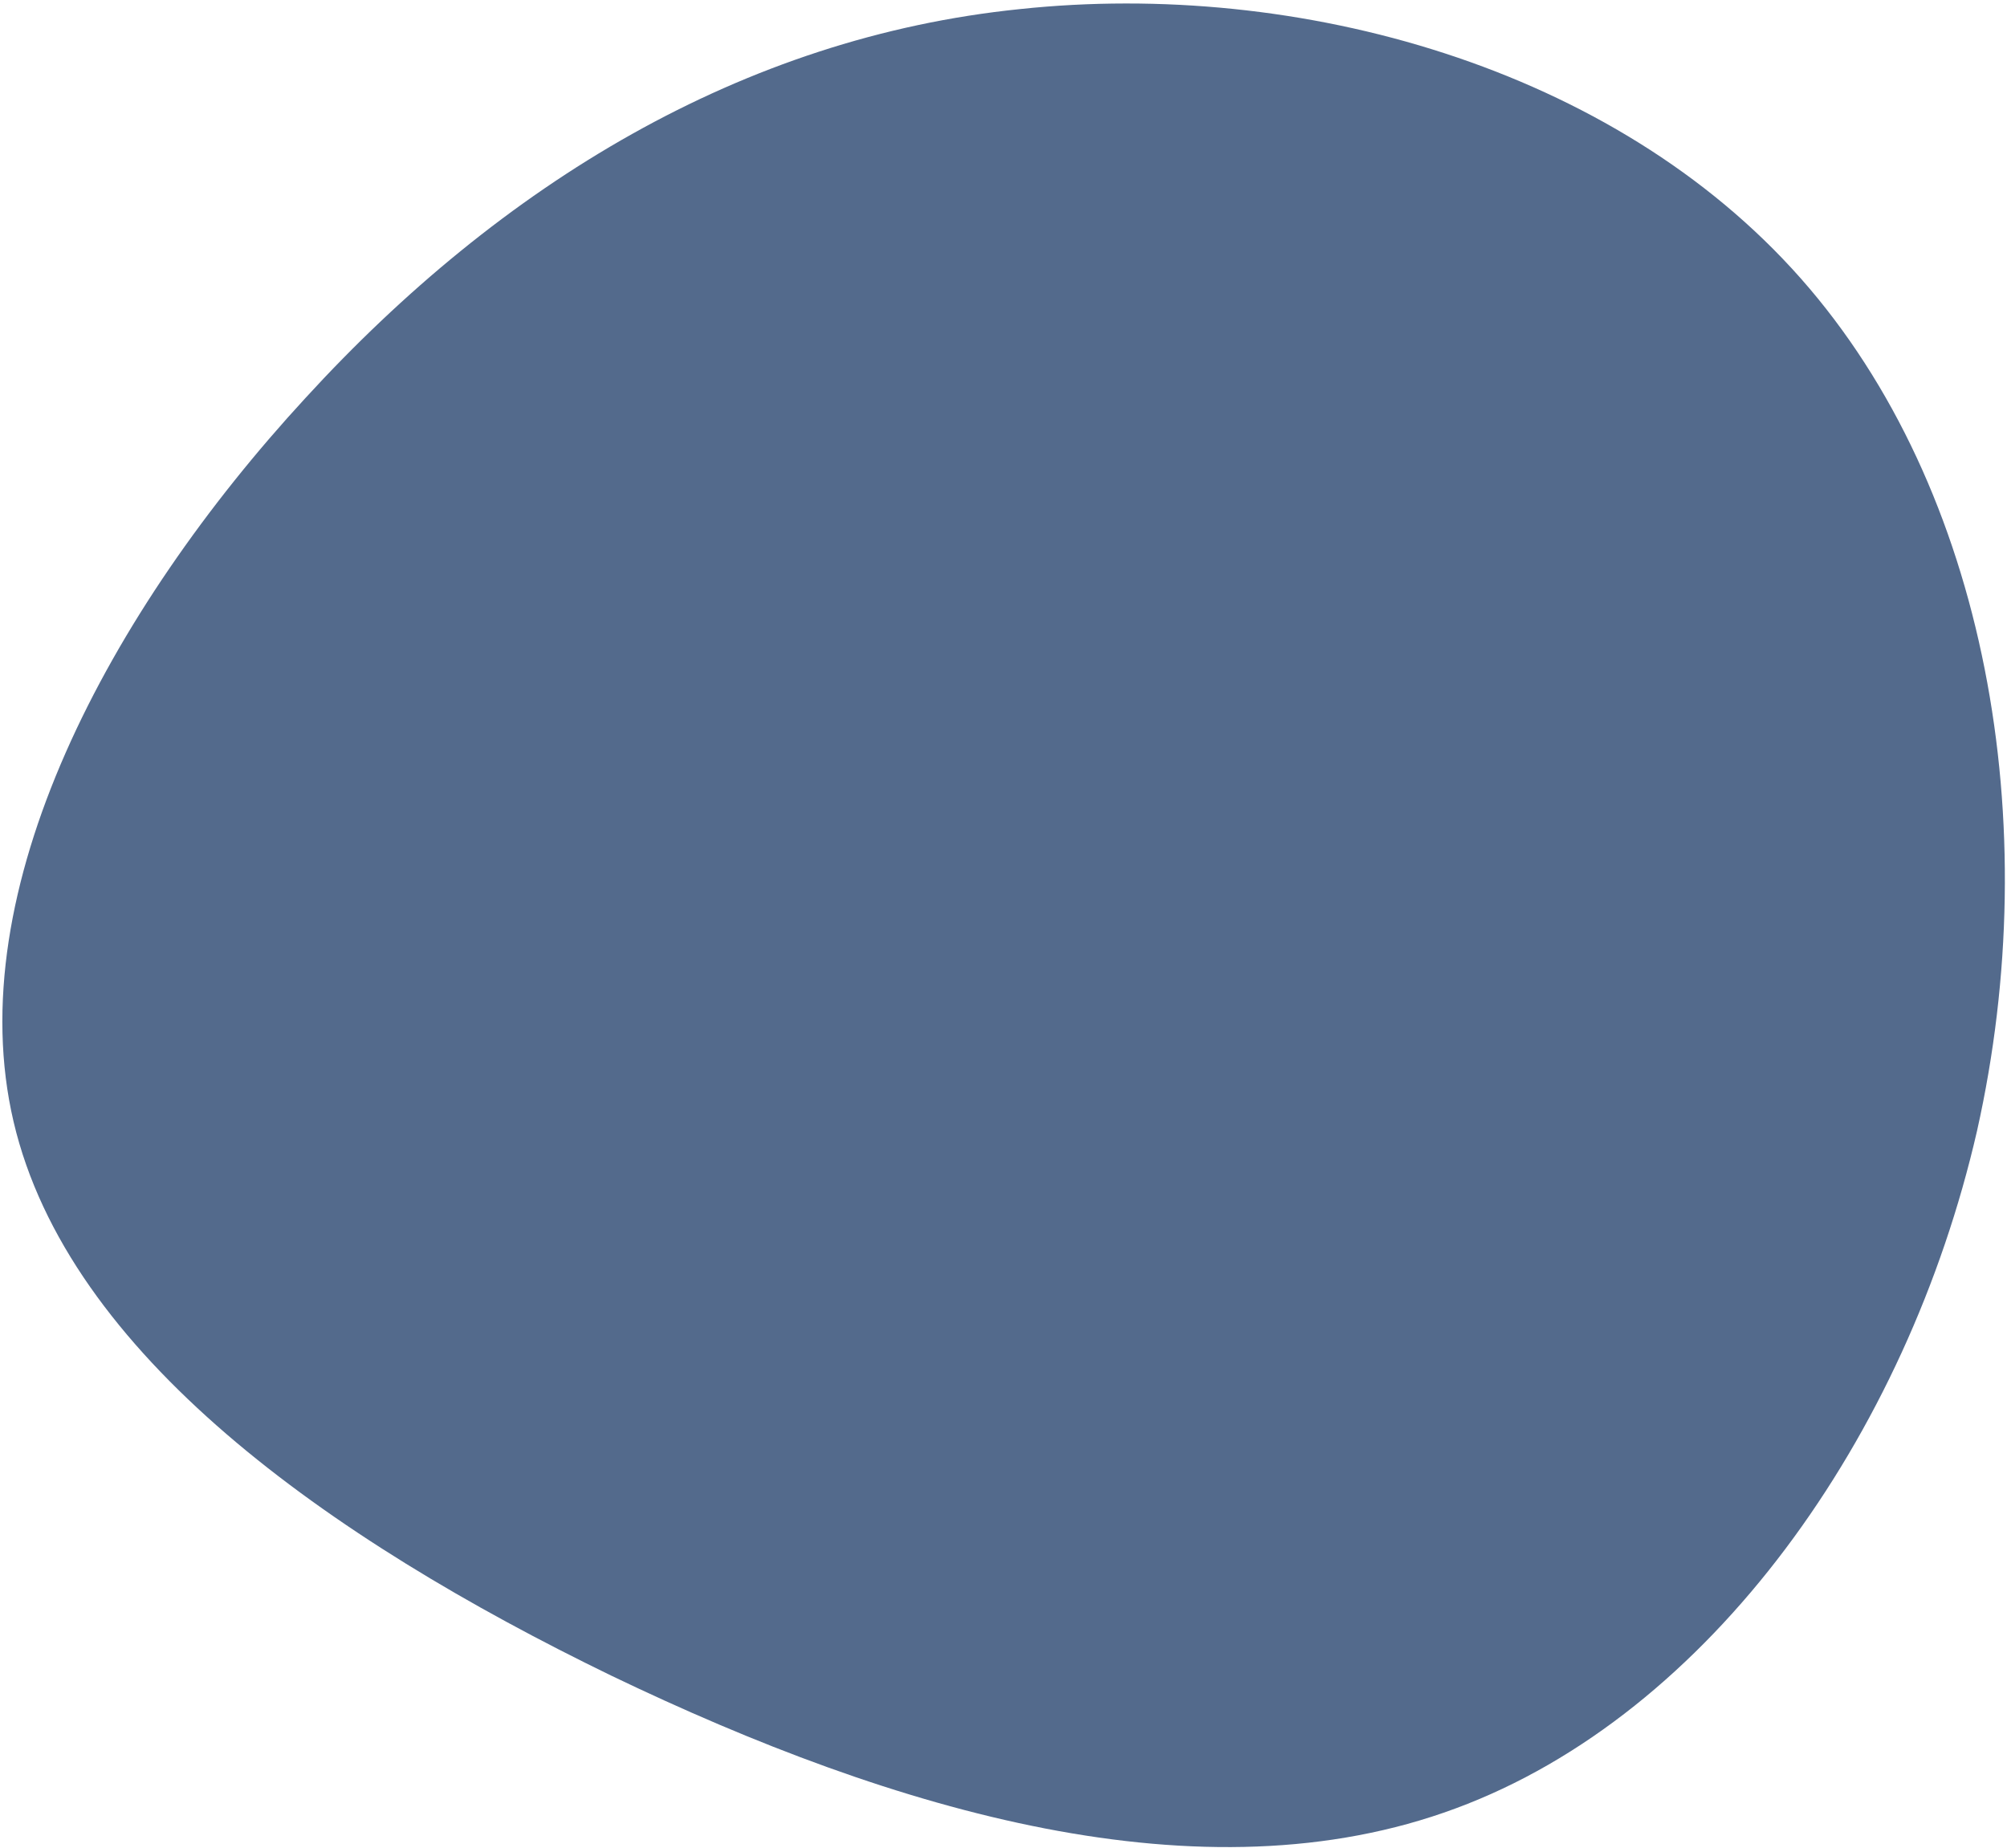 <svg width="455" height="419" viewBox="0 0 455 419" fill="none" xmlns="http://www.w3.org/2000/svg">
<path d="M408.22 63.088C450.556 110.976 463.786 186.896 448.204 256.392C432.328 325.596 387.64 388.668 330.016 409.984C272.686 431.3 203.008 410.86 138.622 379.908C74.236 348.664 15.436 306.908 3.088 254.348C-9.26 201.788 24.844 138.424 69.238 90.244C113.632 41.772 168.316 8.484 231.232 2.06C294.442 -4.656 365.884 15.2 408.22 63.088Z" fill="#0A2B5C" fill-opacity="0.7"/>
</svg>
